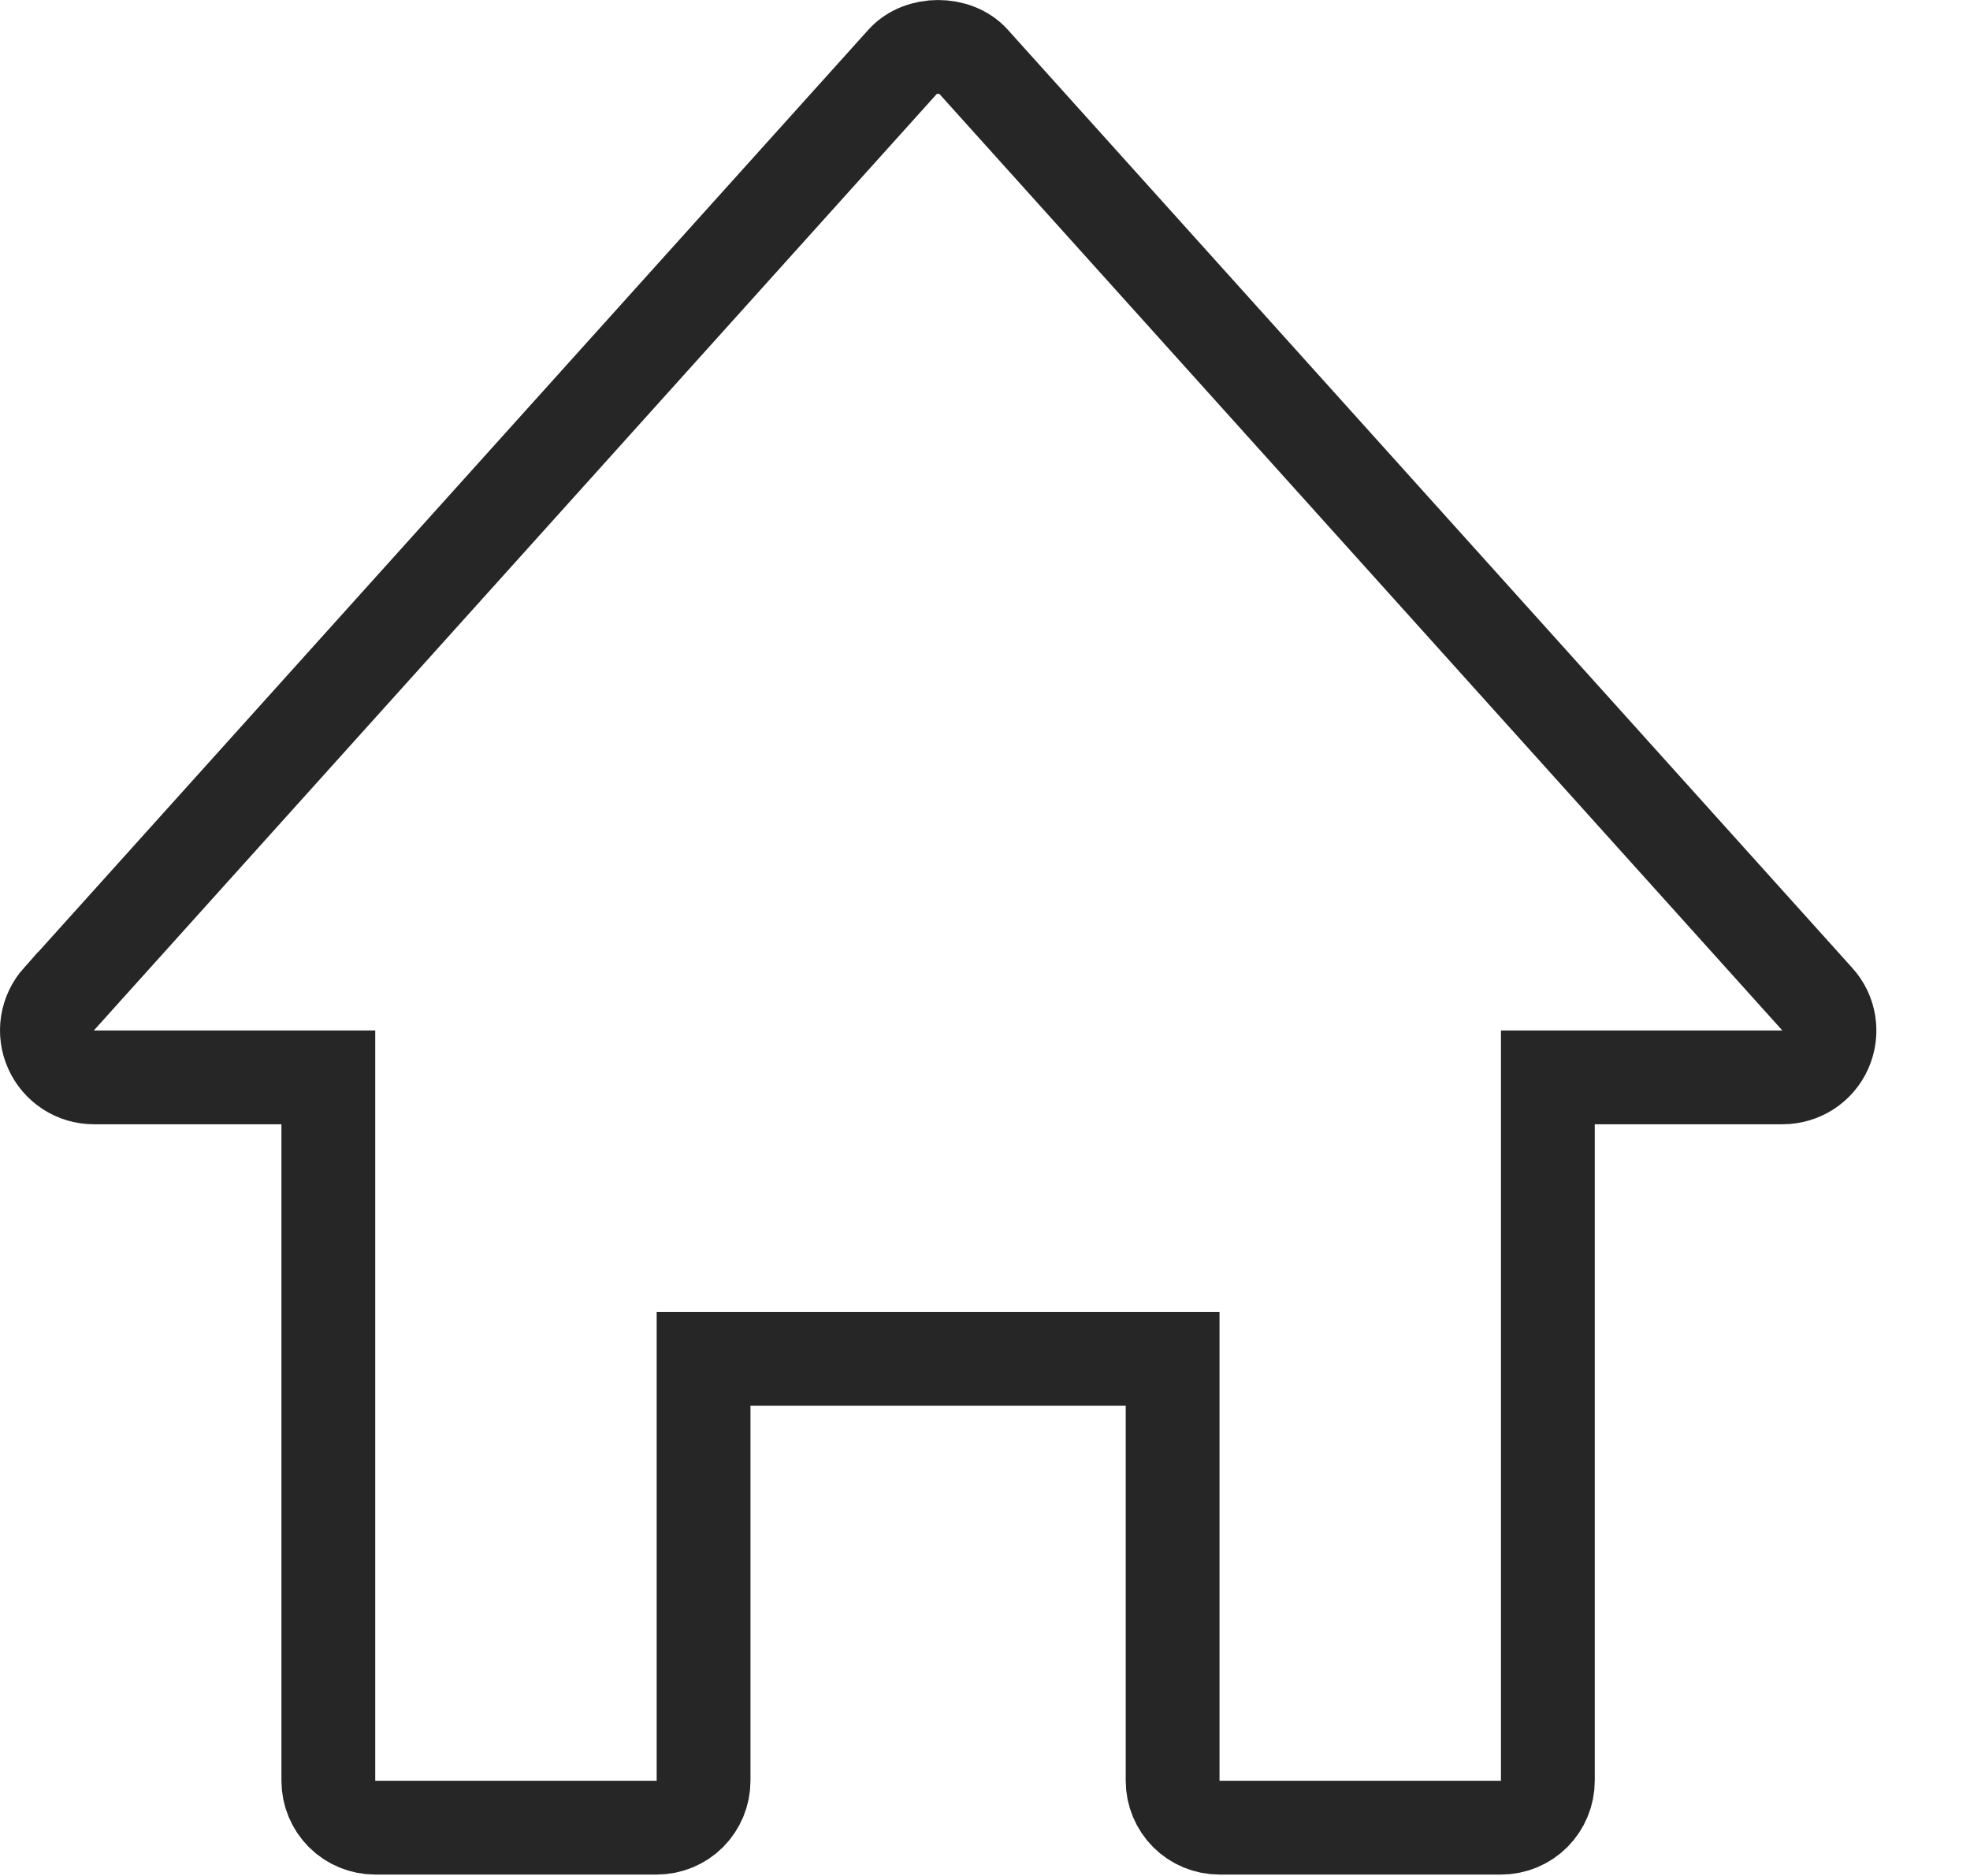 <svg width="21" height="20" viewBox="0 0 21 20" fill="none" xmlns="http://www.w3.org/2000/svg">
<path d="M19.371 10.651L19.373 10.653C19.438 10.724 19.481 10.813 19.496 10.909C19.511 11.004 19.498 11.102 19.459 11.19C19.42 11.278 19.356 11.353 19.275 11.406C19.193 11.458 19.099 11.486 19.002 11.486H19H17H16.5V11.986V18.985C16.5 19.118 16.447 19.245 16.354 19.339C16.26 19.433 16.133 19.485 16 19.485H13C12.867 19.485 12.74 19.433 12.646 19.339C12.553 19.245 12.5 19.118 12.5 18.985V14.986V14.486H12H8H7.5V14.986V18.985C7.5 19.118 7.447 19.245 7.354 19.339C7.26 19.433 7.133 19.485 7 19.485H4C3.867 19.485 3.74 19.433 3.646 19.339C3.553 19.245 3.5 19.118 3.5 18.985V11.986V11.486H3H1C0.802 11.486 0.624 11.369 0.544 11.19L0.543 11.188C0.504 11.1 0.491 11.003 0.506 10.907C0.521 10.812 0.564 10.723 0.628 10.651L0.629 10.651L9.629 0.651L9.629 0.651C9.809 0.45 10.191 0.45 10.371 0.651L10.371 0.651L19.371 10.651Z" stroke="black" stroke-opacity="0.85"/>
</svg>
